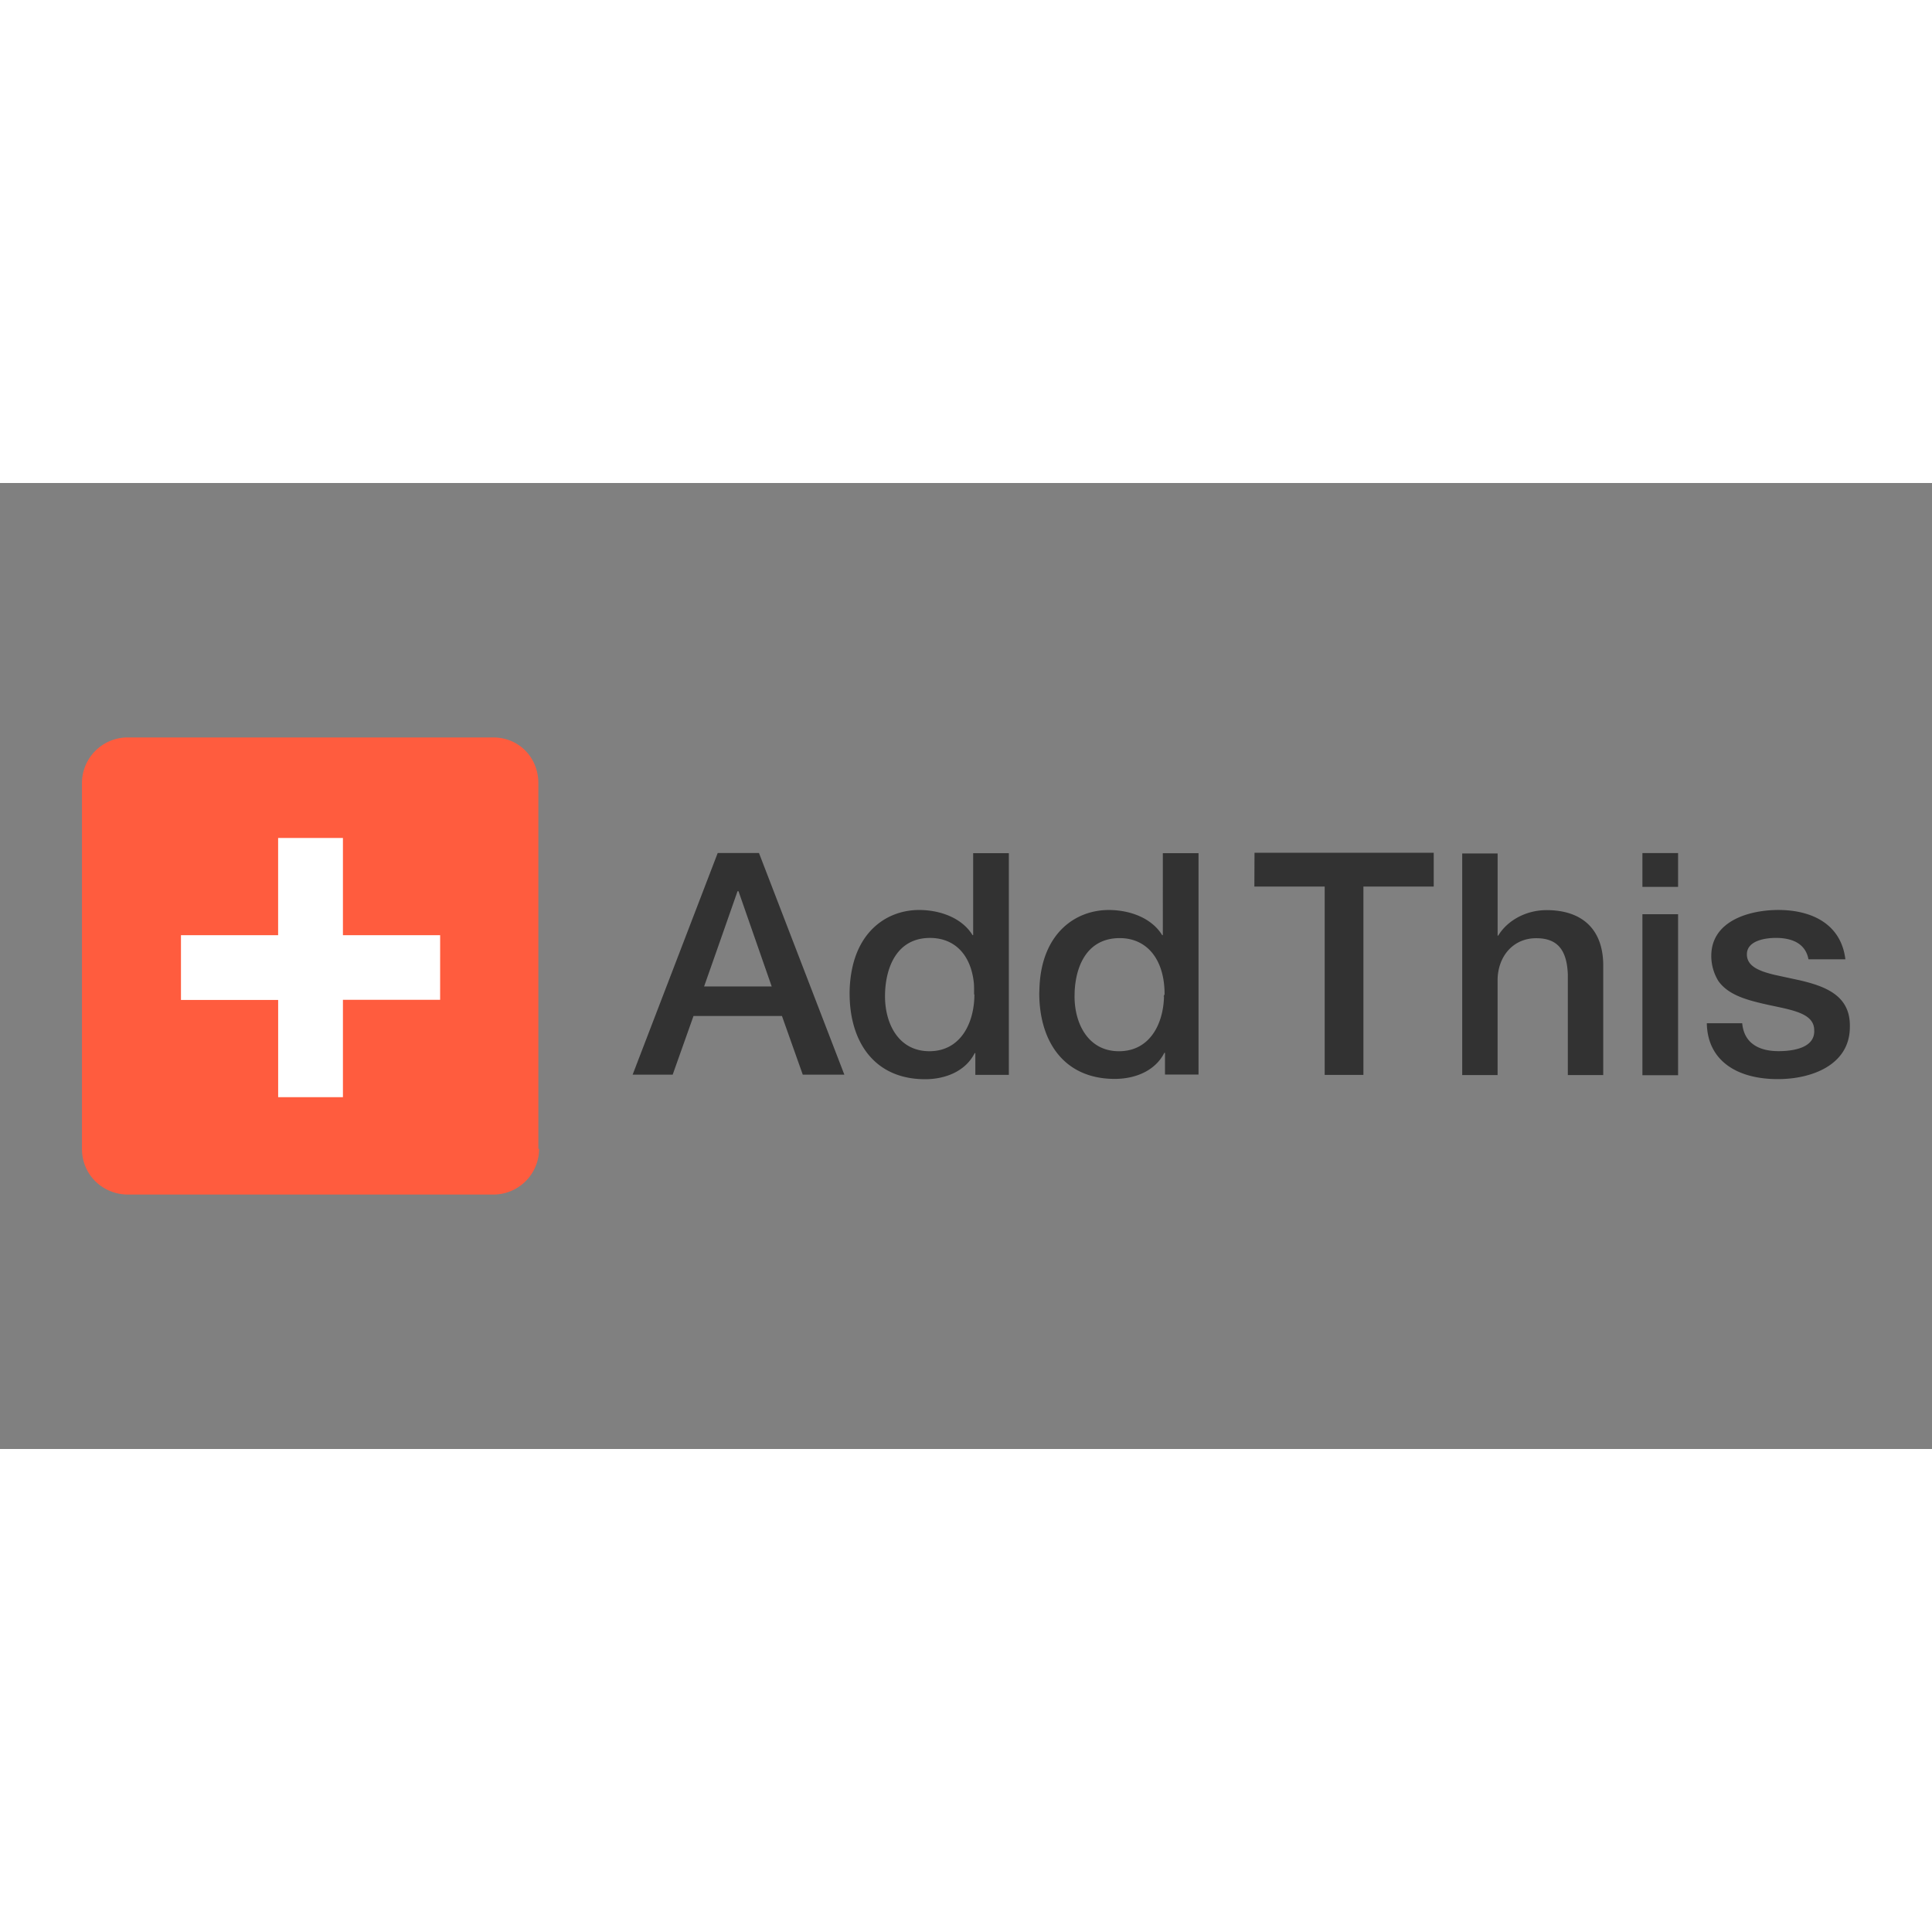 <svg xmlns="http://www.w3.org/2000/svg" viewBox="0 0 120 60" height="1em" width="1em">
  <rect x="0" y="0" width="120" height="60" fill="#808080" stroke="none"/>
  <path d="M33.483 41.357a2.84 2.84 0 0 1-2.84 2.839H7.93c-1.57-.013-2.84-1.243-2.84-2.84V18.643a2.84 2.84 0 0 1 2.841-2.839h22.712c1.568 0 2.795 1.23 2.795 2.84v22.714z" fill="#ff5c3e"/>
  <path d="M27.338 28.085H21.3v-6.037h-4.025v6.037H11.24v4.024h6.037v6.037H21.3V32.1h6.037z" fill="#fff"/>
  <path d="M111.74 30.878l-1.506-.326c-.986-.235-1.732-.542-1.732-1.275 0-.867 1.175-1.022 1.8-1.022.963 0 1.836.316 2.025 1.33h2.293c-.27-2.216-2.122-3.065-4.165-3.065-1.8 0-4.164.675-4.164 2.853a2.97 2.97 0 0 0 .443 1.563c.585.823 1.646 1.14 2.722 1.393 1.6.38 3.228.506 3.228 1.66.057 1.137-1.4 1.3-2.217 1.3-1.176 0-2.14-.462-2.255-1.734h-2.198c.04 2.342 1.9 3.48 4.43 3.47 2.063 0 4.454-.867 4.454-3.24.05-1.966-1.542-2.535-3.188-2.915m-64.568-7.887h-2.564l-5.283 13.765h2.487l1.293-3.643h5.494l1.292 3.643h2.583l-2.708-7.03zm-3.413 8.3l.855-2.43 1.227-3.5h.058l2.063 5.918H43.74zm16.716-3.2h-.038c-.675-1.1-2.063-1.562-3.317-1.562-1.842 0-3.652 1.136-4.168 3.67a7.55 7.55 0 0 0-.151 1.521c0 2.975 1.52 5.317 4.684 5.32 1.254 0 2.507-.482 3.085-1.62h.04v1.35h2.082v-13.77h-2.217v5.1zm.077 3.682c0 1.736-.83 3.528-2.796 3.528-1.908 0-2.756-1.696-2.756-3.412 0-.48.054-.96.17-1.408.318-1.23 1.113-2.216 2.625-2.216 1.506 0 2.532 1.013 2.722 2.785.02.22.015.472.015.725m11.723-3.683h-.04c-.675-1.1-2.063-1.562-3.316-1.562-2.117 0-4.2 1.498-4.308 4.874l-.01.297c0 2.975 1.52 5.317 4.684 5.32 1.253 0 2.505-.482 3.085-1.62h.04v1.35h2.083v-13.75h-2.217zm.074 3.796c-.035 1.7-.868 3.414-2.8 3.414-1.9 0-2.757-1.696-2.757-3.412l.007-.3c.082-1.7.844-3.314 2.8-3.314 1.696 0 2.785 1.33 2.785 3.48-.03.1-.056.1-.056.154m5.633-6.836h4.368v11.7h2.405v-11.7h4.367v-2.1H77.92zm18.137 1.465c-1.3 0-2.448.675-2.988 1.58h-.04v-5.1h-2.2v13.765h2.198v-5.88c0-1.465.944-2.622 2.4-2.622 1.292 0 1.9.696 1.962 2.236v6.266h2.2v-6.844c-.016-2.263-1.363-3.402-3.516-3.402m5.95-3.545h2.215v2.1h-2.215zm0 8.42v5.38h2.215v-10h-2.215z" fill="#323232"/>
</svg>
